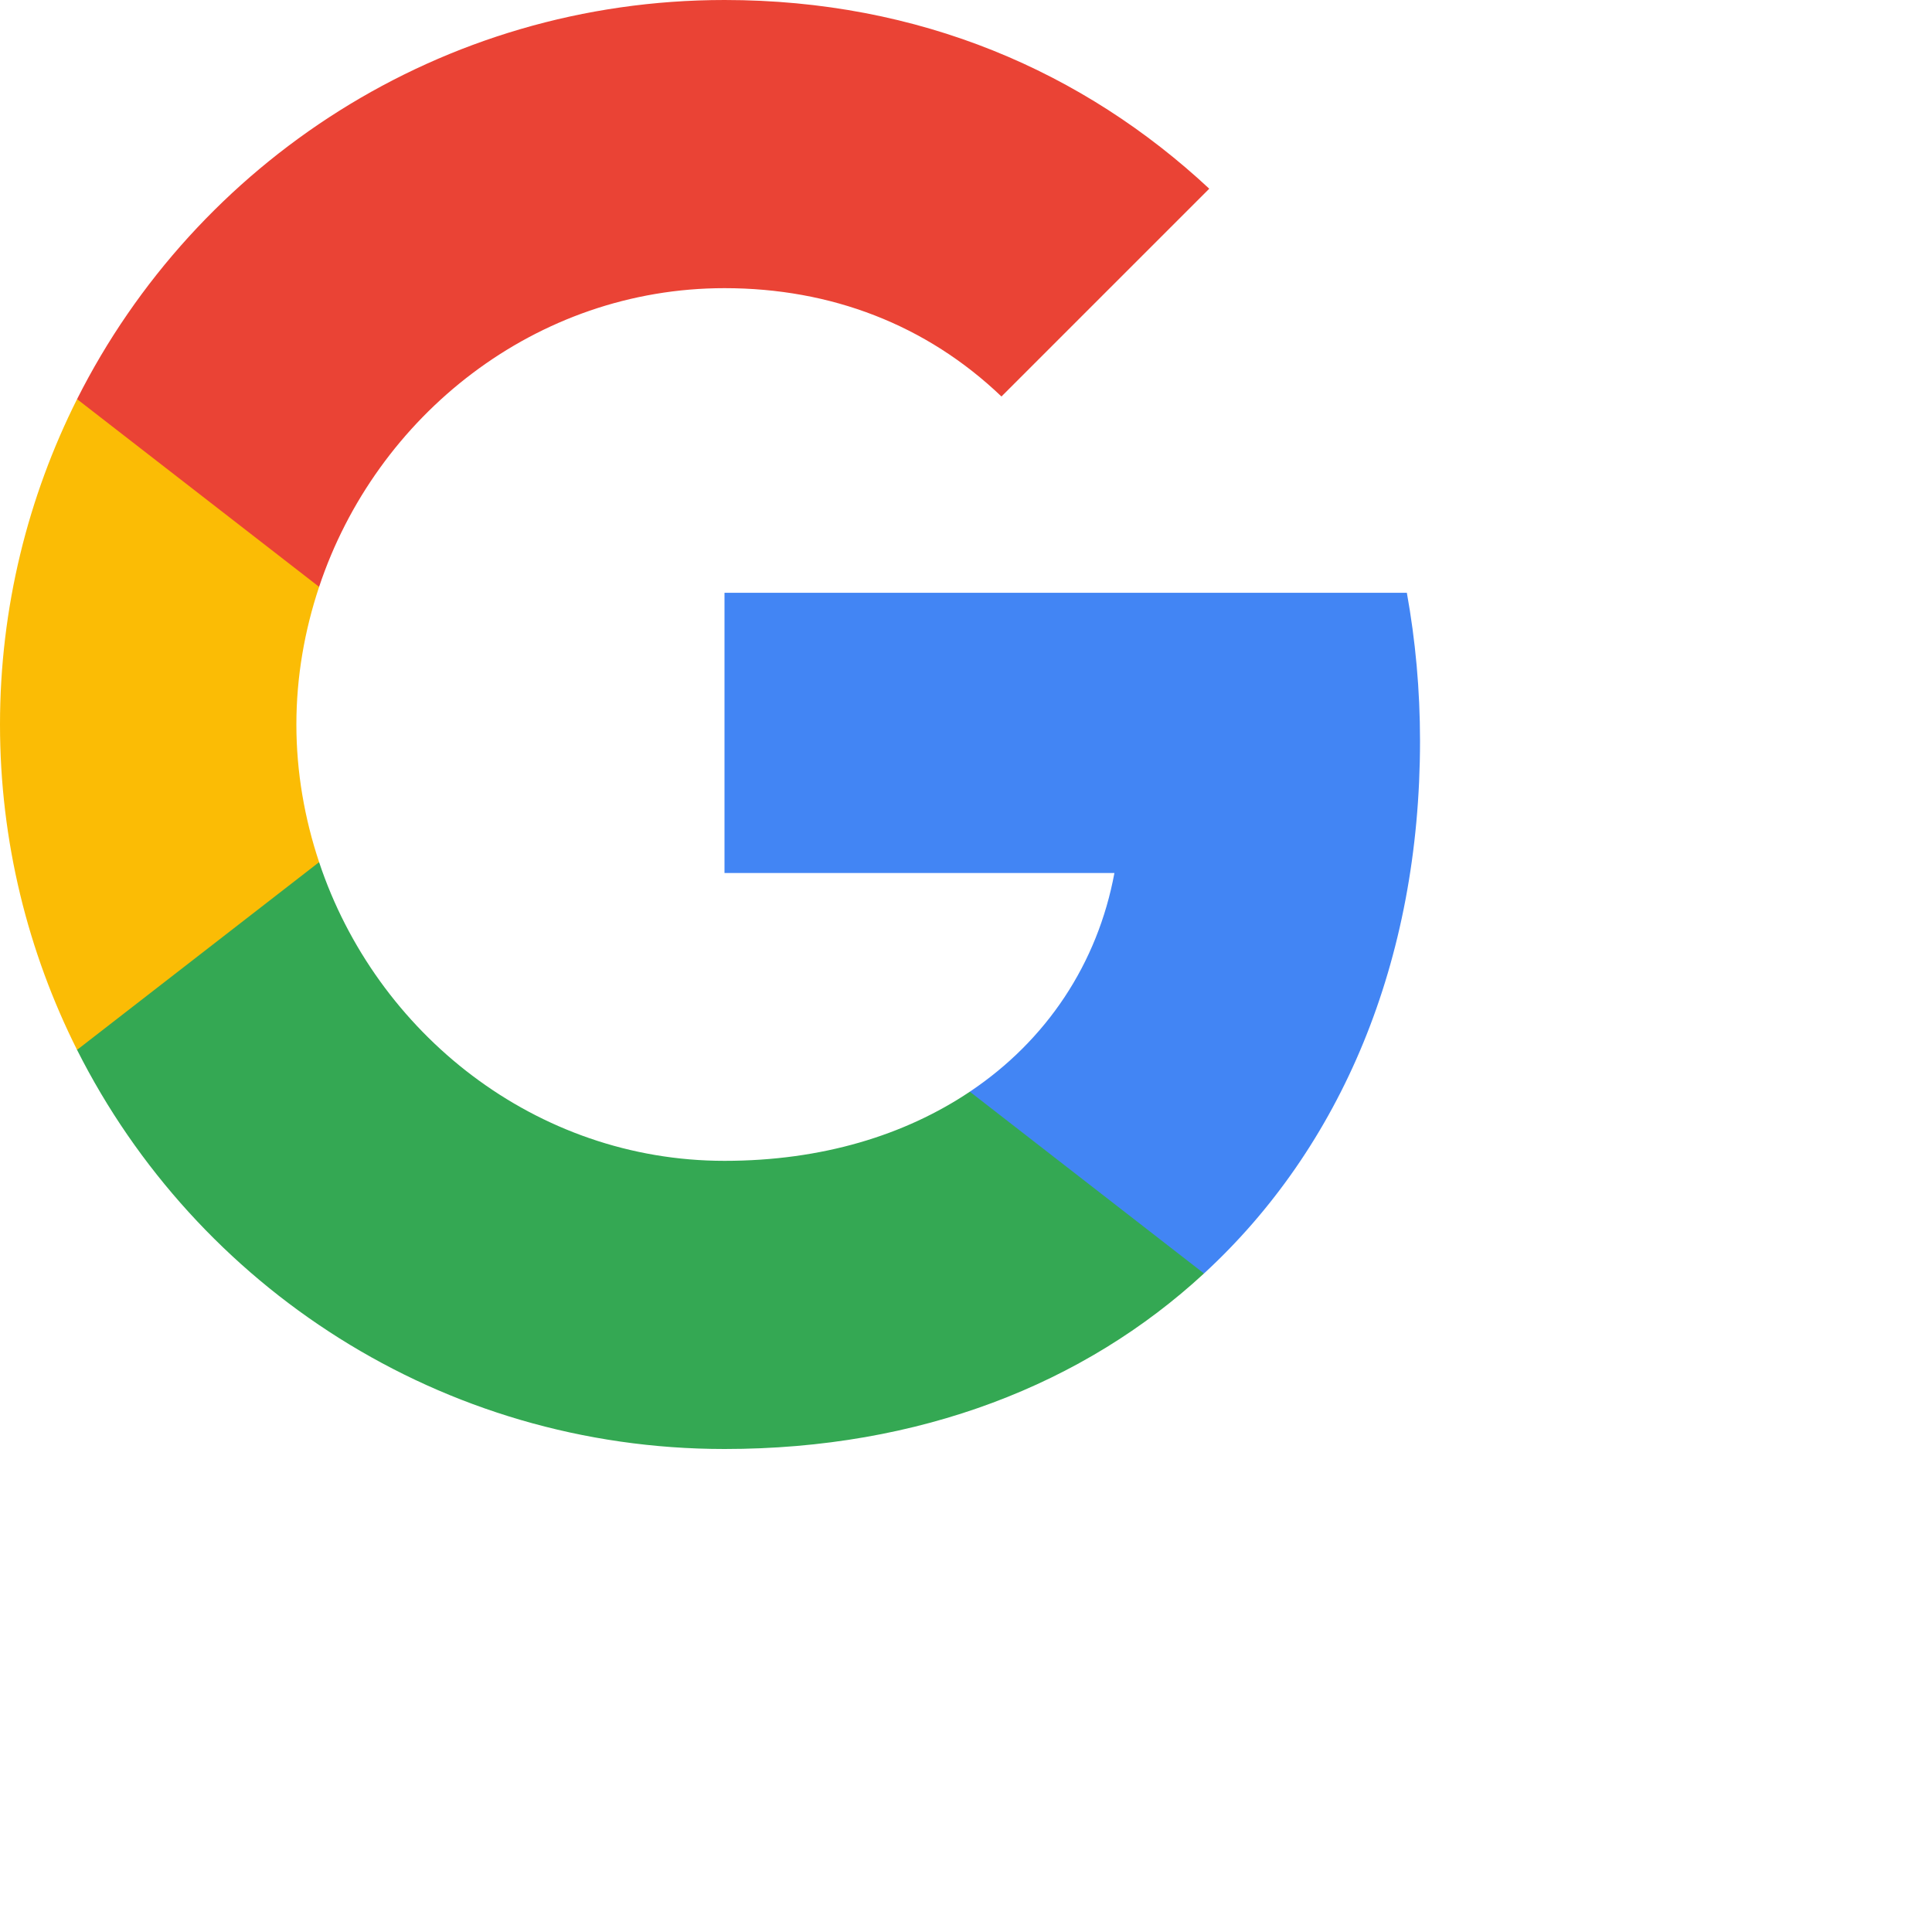 <?xml version="1.0" encoding="UTF-8"?>
<svg xmlns="http://www.w3.org/2000/svg" viewBox="0 0 160 160">
    <title>Google</title>
    <desc>Google icon</desc>
    <g id="Page-1" stroke="none" stroke-width="1" fill="none" fill-rule="evenodd">
        <g id="Artboard-1" transform="translate(-332, -639)">
            <g id="google_buttn" transform="translate(332, 639)">
                <g id="logo_googleg_48dp">
                    <path d="M117.6,61.364 C117.6,57.109 117.218,53.018 116.509,49.091 L60,49.091 L60,72.3 L92.291,72.3 C90.9,79.8 86.673,86.155 80.318,90.409 L80.318,105.464 L99.709,105.464 C111.055,95.018 117.6,79.636 117.6,61.364 L117.6,61.364 Z" fill="#4285F4"></path>
                    <path d="M60,120 C76.2,120 89.782,114.627 99.709,105.464 L80.318,90.409 C74.945,94.009 68.073,96.136 60,96.136 C44.373,96.136 31.145,85.582 26.427,71.4 L6.382,71.4 L6.382,86.945 C16.255,106.555 36.545,120 60,120 L60,120 Z" fill="#34A853"></path>
                    <path d="M26.427,71.4 C25.227,67.8 24.545,63.955 24.545,60 C24.545,56.045 25.227,52.2 26.427,48.6 L26.427,33.055 L6.382,33.055 C2.318,41.155 0,50.318 0,60 C0,69.682 2.318,78.845 6.382,86.945 L26.427,71.4 L26.427,71.4 Z" fill="#FBBC05"></path>
                    <path d="M60,23.864 C68.809,23.864 76.718,26.891 82.936,32.836 L100.145,15.627 C89.755,5.945 76.173,0 60,0 C36.545,0 16.255,13.445 6.382,33.055 L26.427,48.6 C31.145,34.418 44.373,23.864 60,23.864 L60,23.864 Z" fill="#EA4335"></path>
                    <path d="M0,0 L120,0 L120,120 L0,120 L0,0 Z" id="Shape"></path>
                </g>
            </g>
        </g>
    </g>
</svg>
